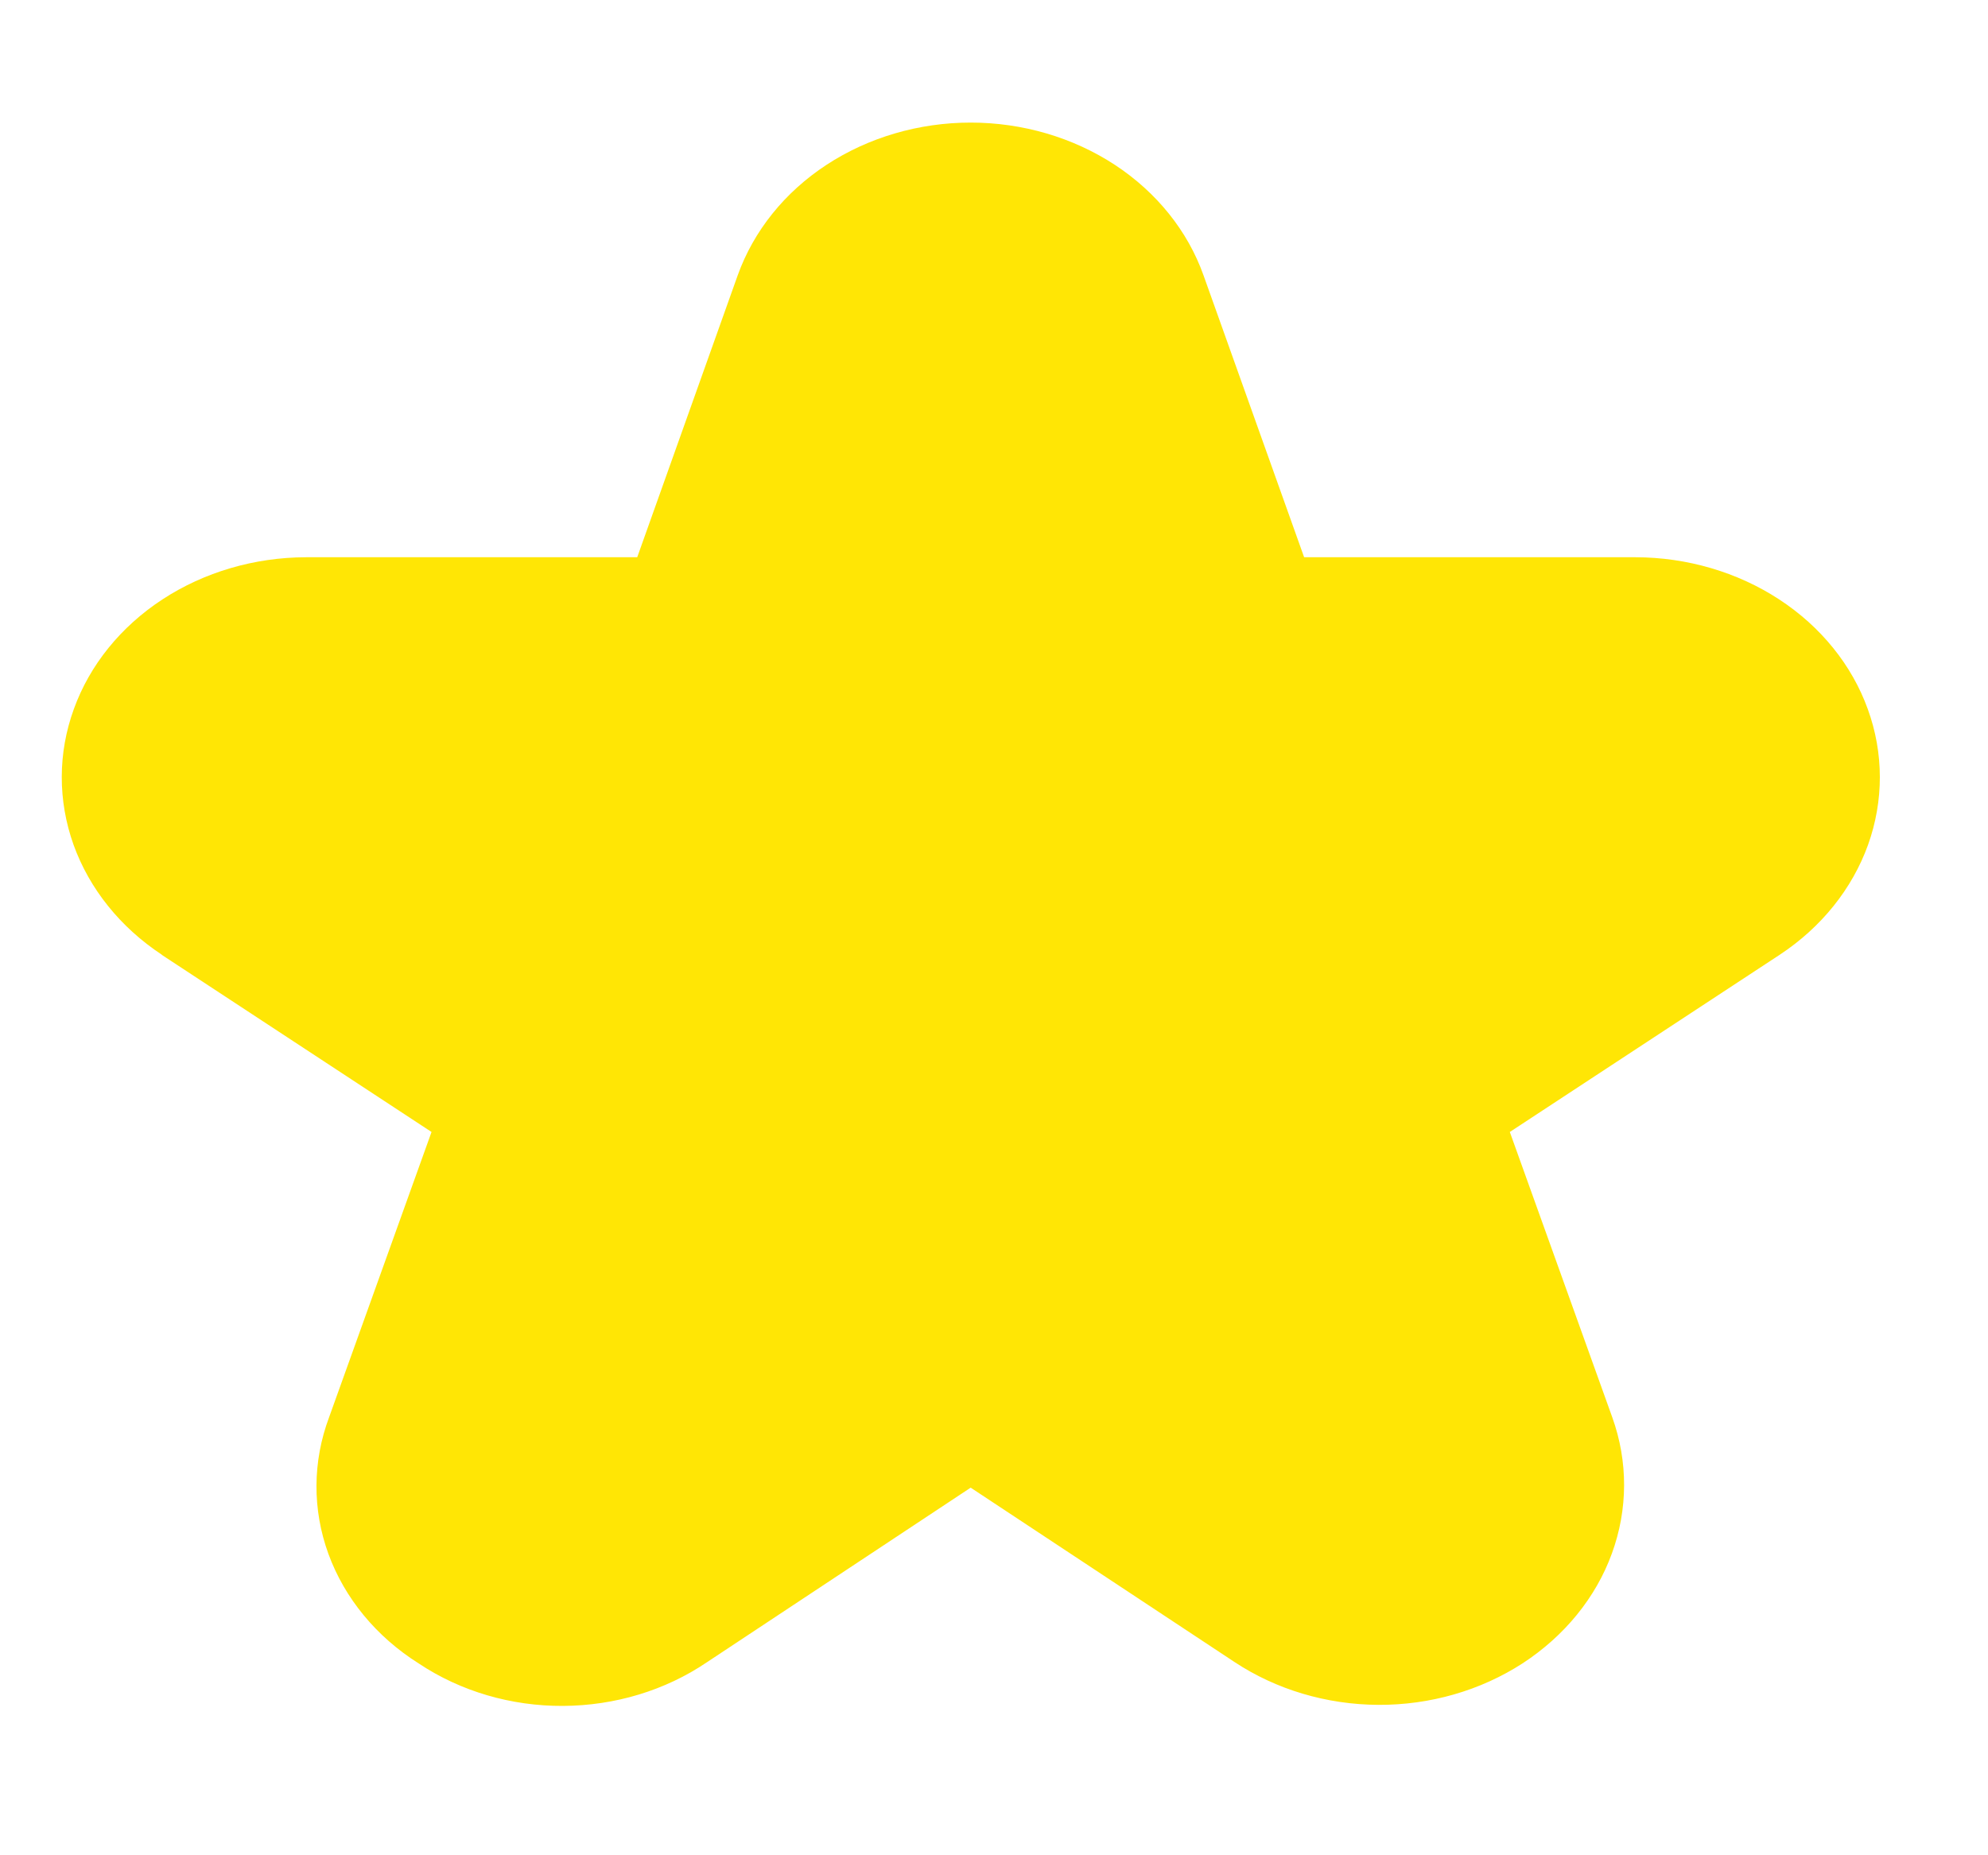 <svg width="15" height="14" viewBox="0 0 15 14" fill="none" xmlns="http://www.w3.org/2000/svg">
<g clip-path="url(#clip0_1_248)">
<path d="M1.22 7.205L3.256 8.542L2.483 10.695C2.358 11.029 2.356 11.391 2.478 11.726C2.6 12.06 2.839 12.351 3.16 12.553C3.475 12.763 3.857 12.875 4.248 12.873C4.64 12.871 5.02 12.756 5.333 12.544L7.324 11.226L9.315 12.542C9.63 12.75 10.009 12.863 10.4 12.865C10.79 12.867 11.171 12.757 11.488 12.552C11.804 12.346 12.041 12.056 12.162 11.723C12.284 11.389 12.285 11.029 12.165 10.695L11.392 8.542L13.428 7.205C13.742 6.998 13.975 6.708 14.095 6.375C14.214 6.042 14.214 5.684 14.093 5.351C13.973 5.018 13.738 4.728 13.424 4.523C13.109 4.317 12.73 4.206 12.341 4.205H9.84L9.081 2.078C8.962 1.743 8.727 1.451 8.412 1.244C8.096 1.037 7.715 0.925 7.324 0.925C6.933 0.925 6.552 1.037 6.236 1.244C5.92 1.451 5.686 1.743 5.566 2.078L4.808 4.205H2.309C1.92 4.206 1.541 4.317 1.226 4.523C0.912 4.728 0.677 5.018 0.557 5.351C0.436 5.684 0.436 6.042 0.555 6.375C0.675 6.708 0.908 6.998 1.222 7.205H1.22Z" fill="#FFE605"/>
</g>
<defs>
<clipPath id="clip0_1_248">
<rect width="13.726" height="12.343" fill="white" transform="translate(0.461 0.827)"/>
</clipPath>
</defs>
</svg>
